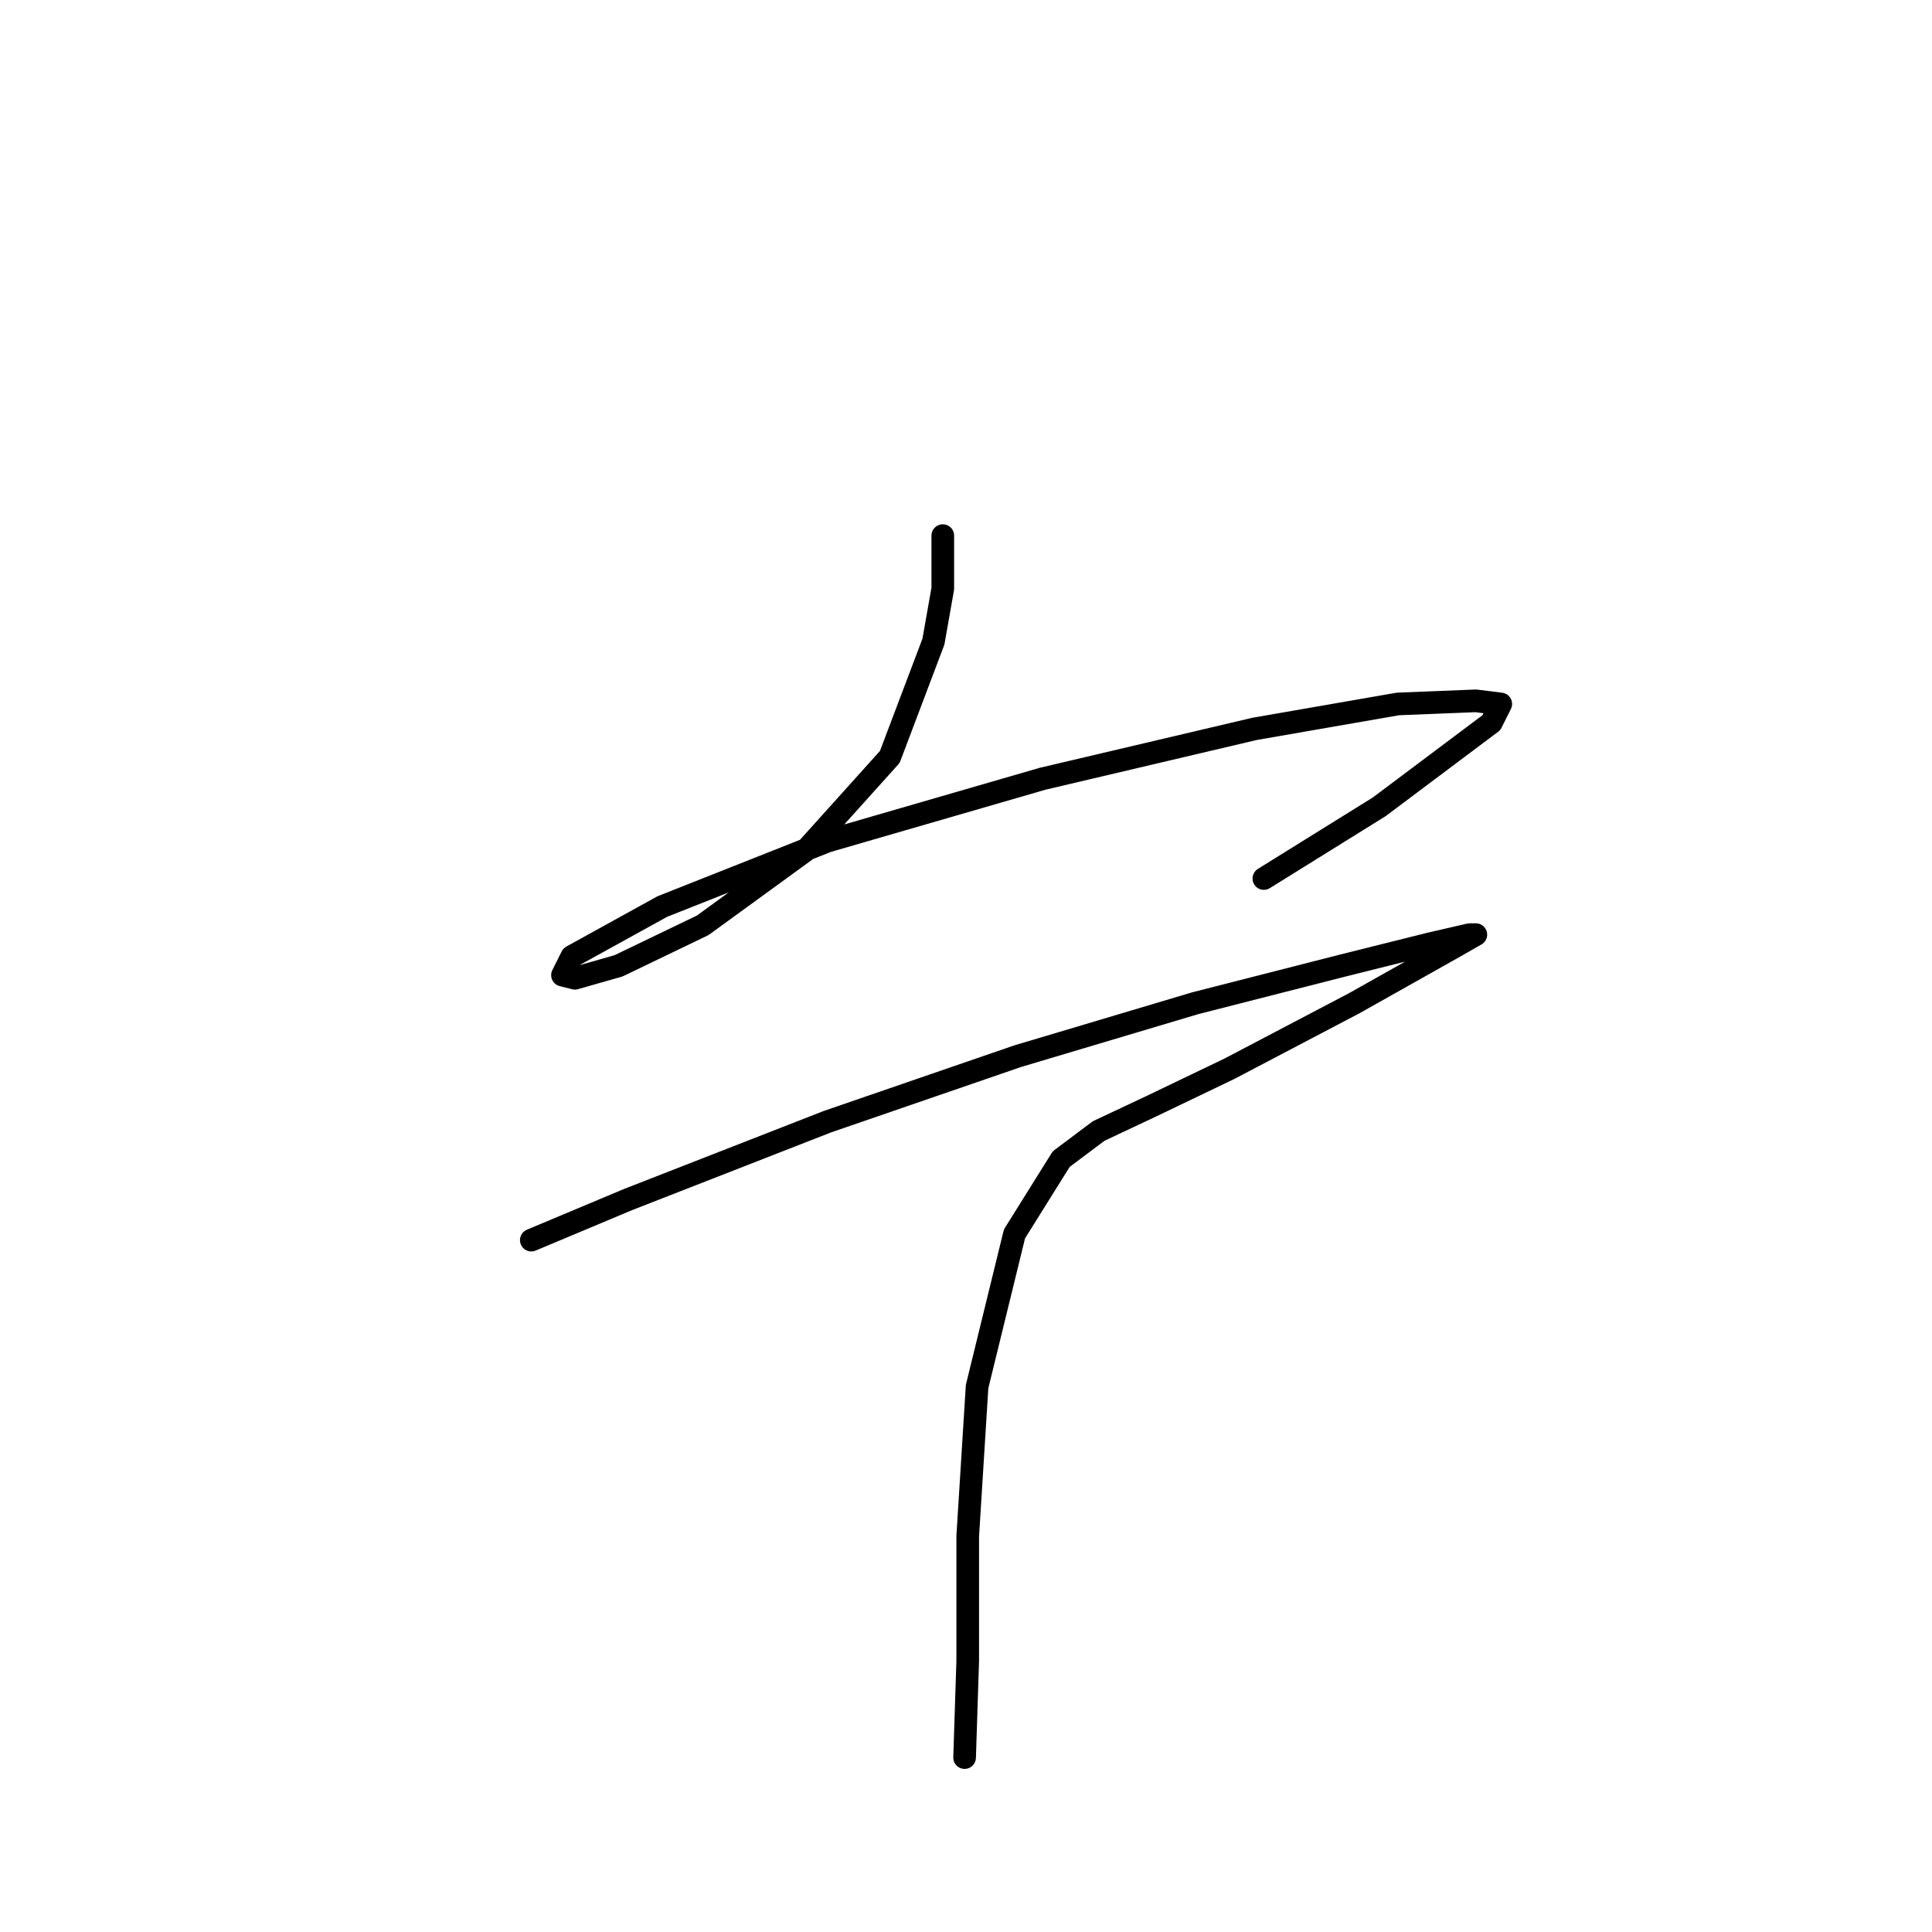 <?xml version="1.0" standalone="no"?>
    <svg width="256" height="256" xmlns="http://www.w3.org/2000/svg" version="1.1">
    <polyline stroke="black" stroke-width="3" stroke-linecap="round" fill="transparent" stroke-linejoin="round" points="124.924 70.973 124.924 77.995 123.685 85.017 117.902 100.3 106.75 112.691 93.119 122.605 81.967 127.974 76.184 129.626 74.532 129.213 75.771 126.735 87.75 120.126 109.641 111.452 138.142 103.191 166.229 96.582 185.229 93.278 195.556 92.865 198.86 93.278 197.621 95.756 182.751 106.909 167.468 116.409 167.468 116.409 " />
        <polyline stroke="black" stroke-width="3" stroke-linecap="round" fill="transparent" stroke-linejoin="round" points="70.401 164.323 83.206 158.953 109.641 148.627 134.837 139.953 158.381 132.931 177.794 127.974 189.36 125.083 194.729 123.844 195.556 123.844 192.664 125.496 179.447 132.931 162.925 141.605 152.598 146.561 145.577 149.866 140.62 153.583 134.424 163.497 129.468 183.736 128.228 203.562 128.228 220.084 127.815 232.889 127.815 232.889 " />
        </svg>